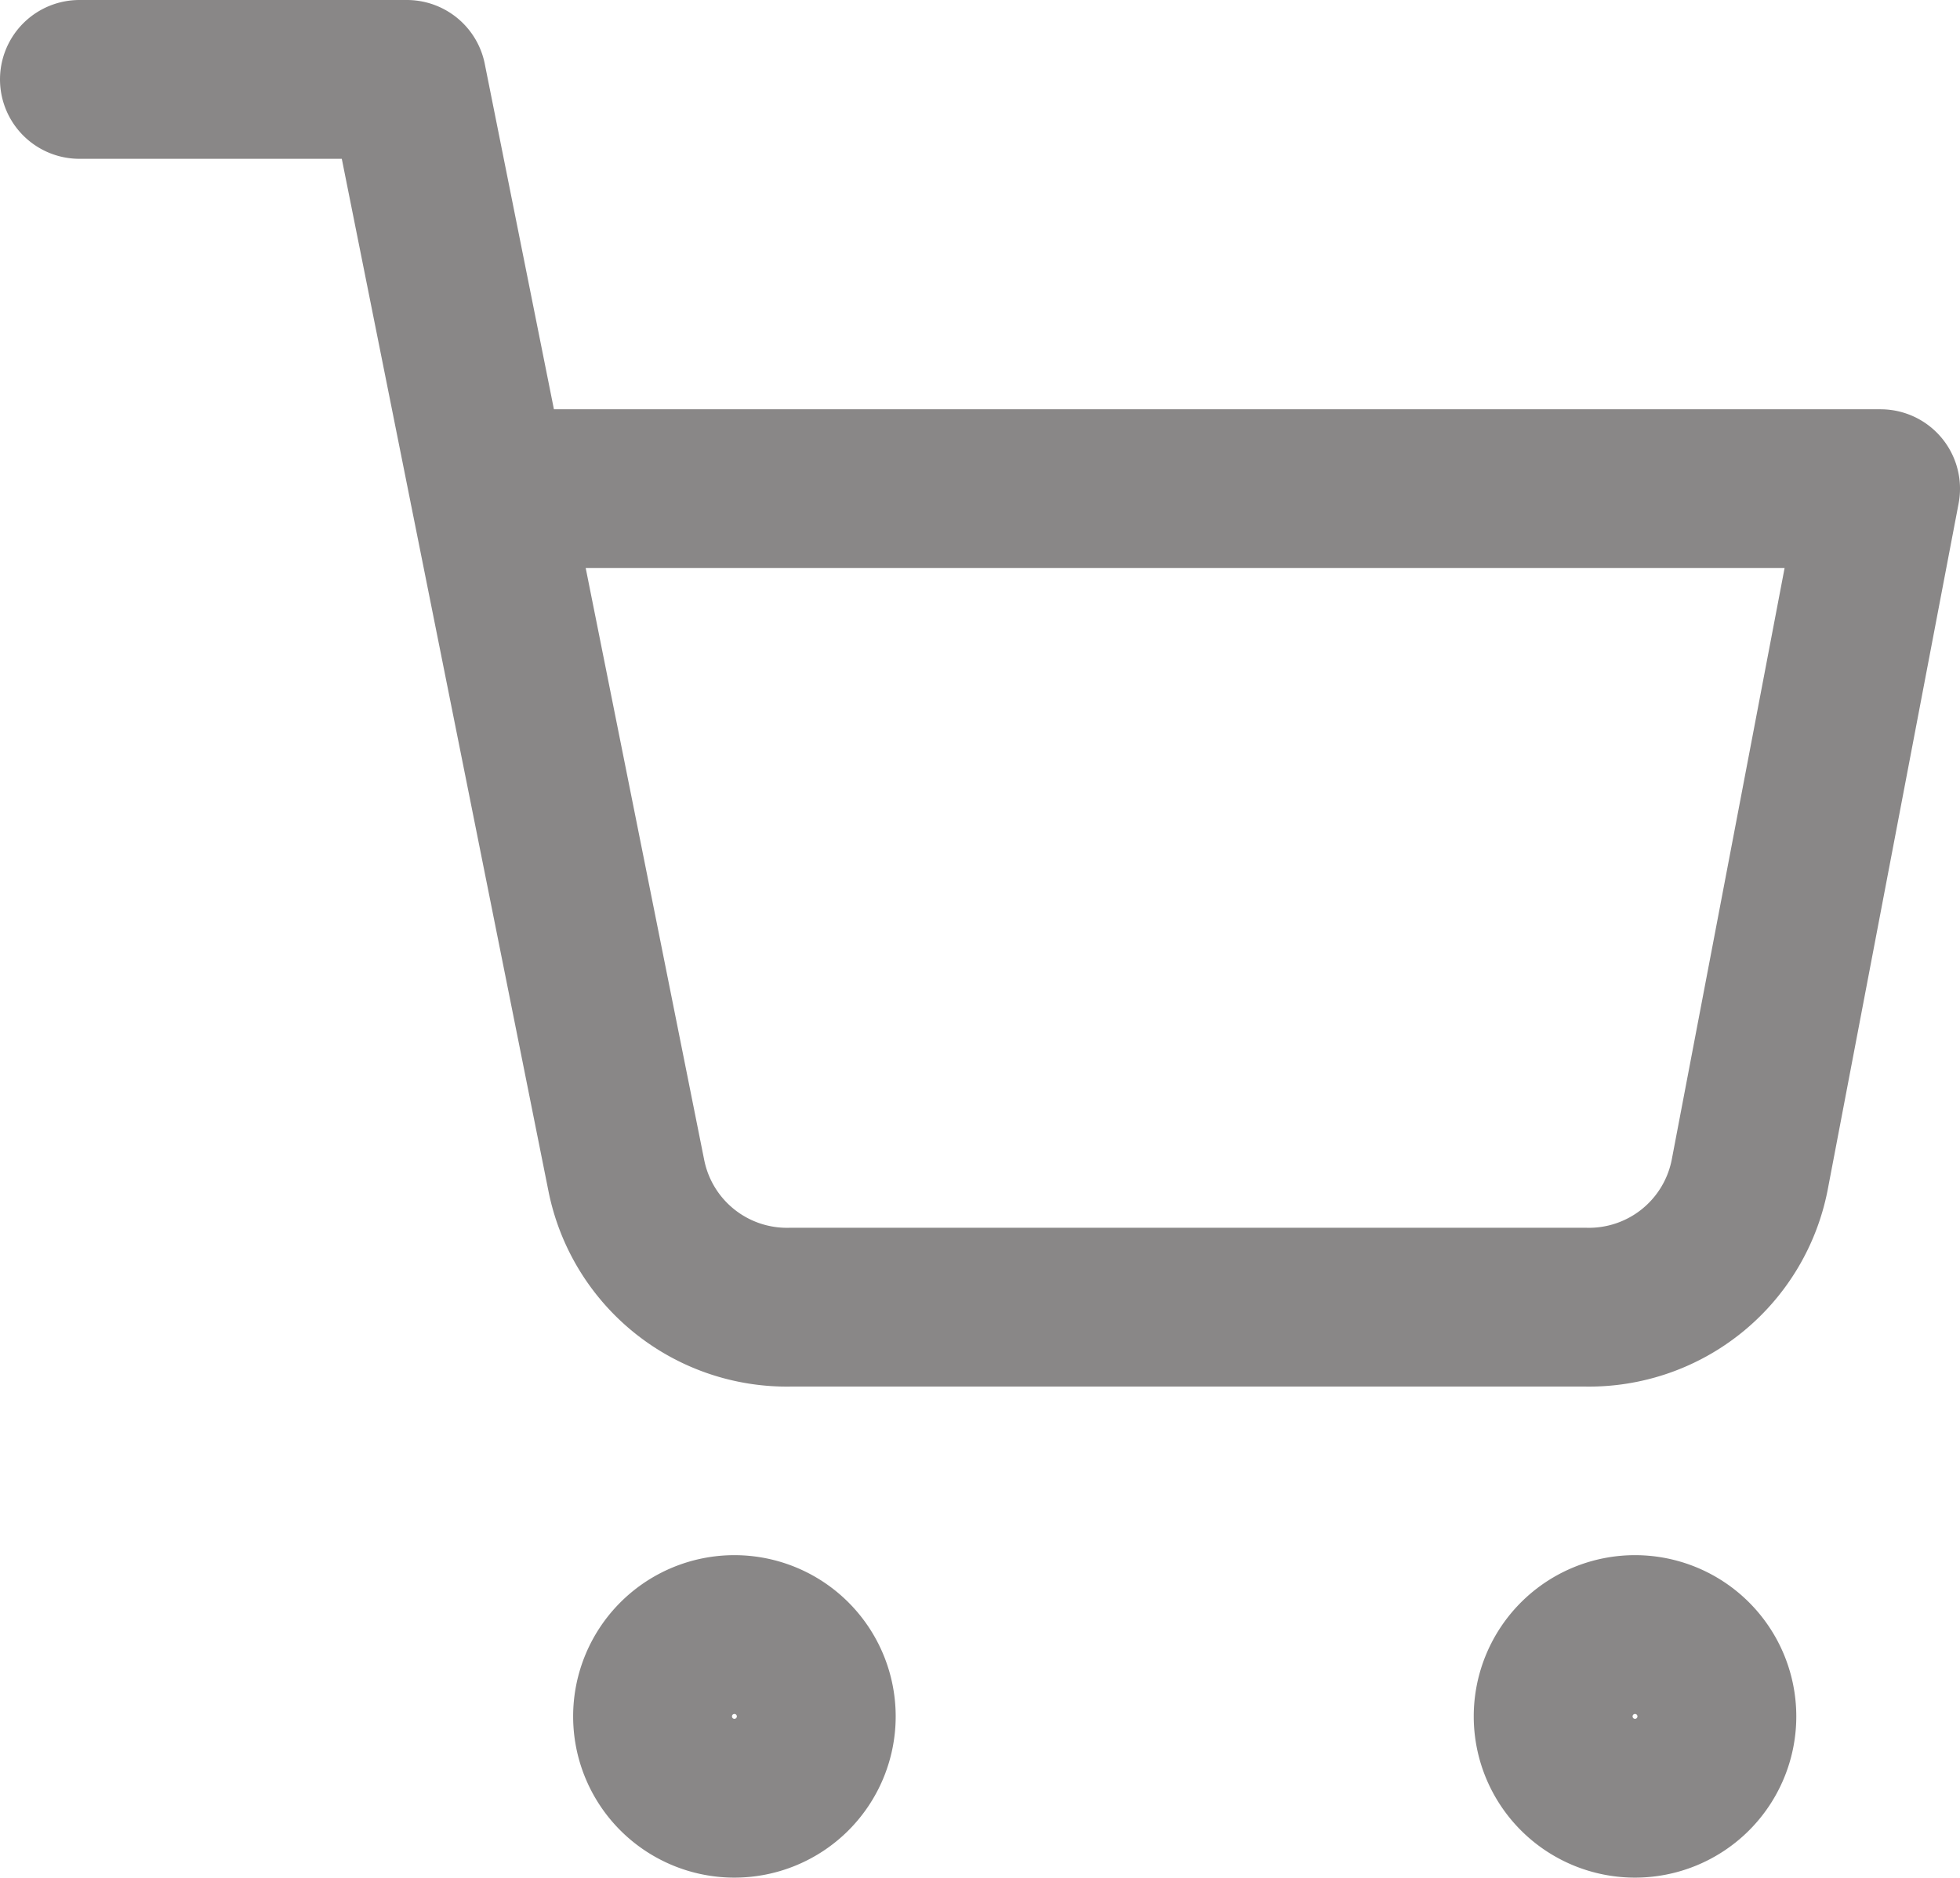<svg id="Icon_feather-shopping-cart" data-name="Icon feather-shopping-cart" xmlns="http://www.w3.org/2000/svg" width="37.019" height="35.472" viewBox="0 0 37.019 35.472">
    <path id="Path_63" data-name="Path 63" d="M15.093,31.546A1.546,1.546,0,1,1,13.546,30,1.546,1.546,0,0,1,15.093,31.546Z" transform="translate(0.324 0.88)" fill="none" stroke="#898787" stroke-linecap="round" stroke-linejoin="round" stroke-width="3" />
    <path id="Path_64" data-name="Path 64" d="M31.593,31.546A1.546,1.546,0,1,1,30.046,30,1.546,1.546,0,0,1,31.593,31.546Z" transform="translate(0.834 0.88)" fill="none" stroke="#898787" stroke-linecap="round" stroke-linejoin="round" stroke-width="3" />
    <path id="Path_65" data-name="Path 65" d="M1.5,1.5H7.685l4.144,20.705a3.093,3.093,0,0,0,3.093,2.49h15.03a3.093,3.093,0,0,0,3.093-2.49L35.519,9.232H9.232" transform="translate(0 0)" fill="none" stroke="#898787" stroke-linecap="round" stroke-linejoin="round" stroke-width="3" />
</svg>